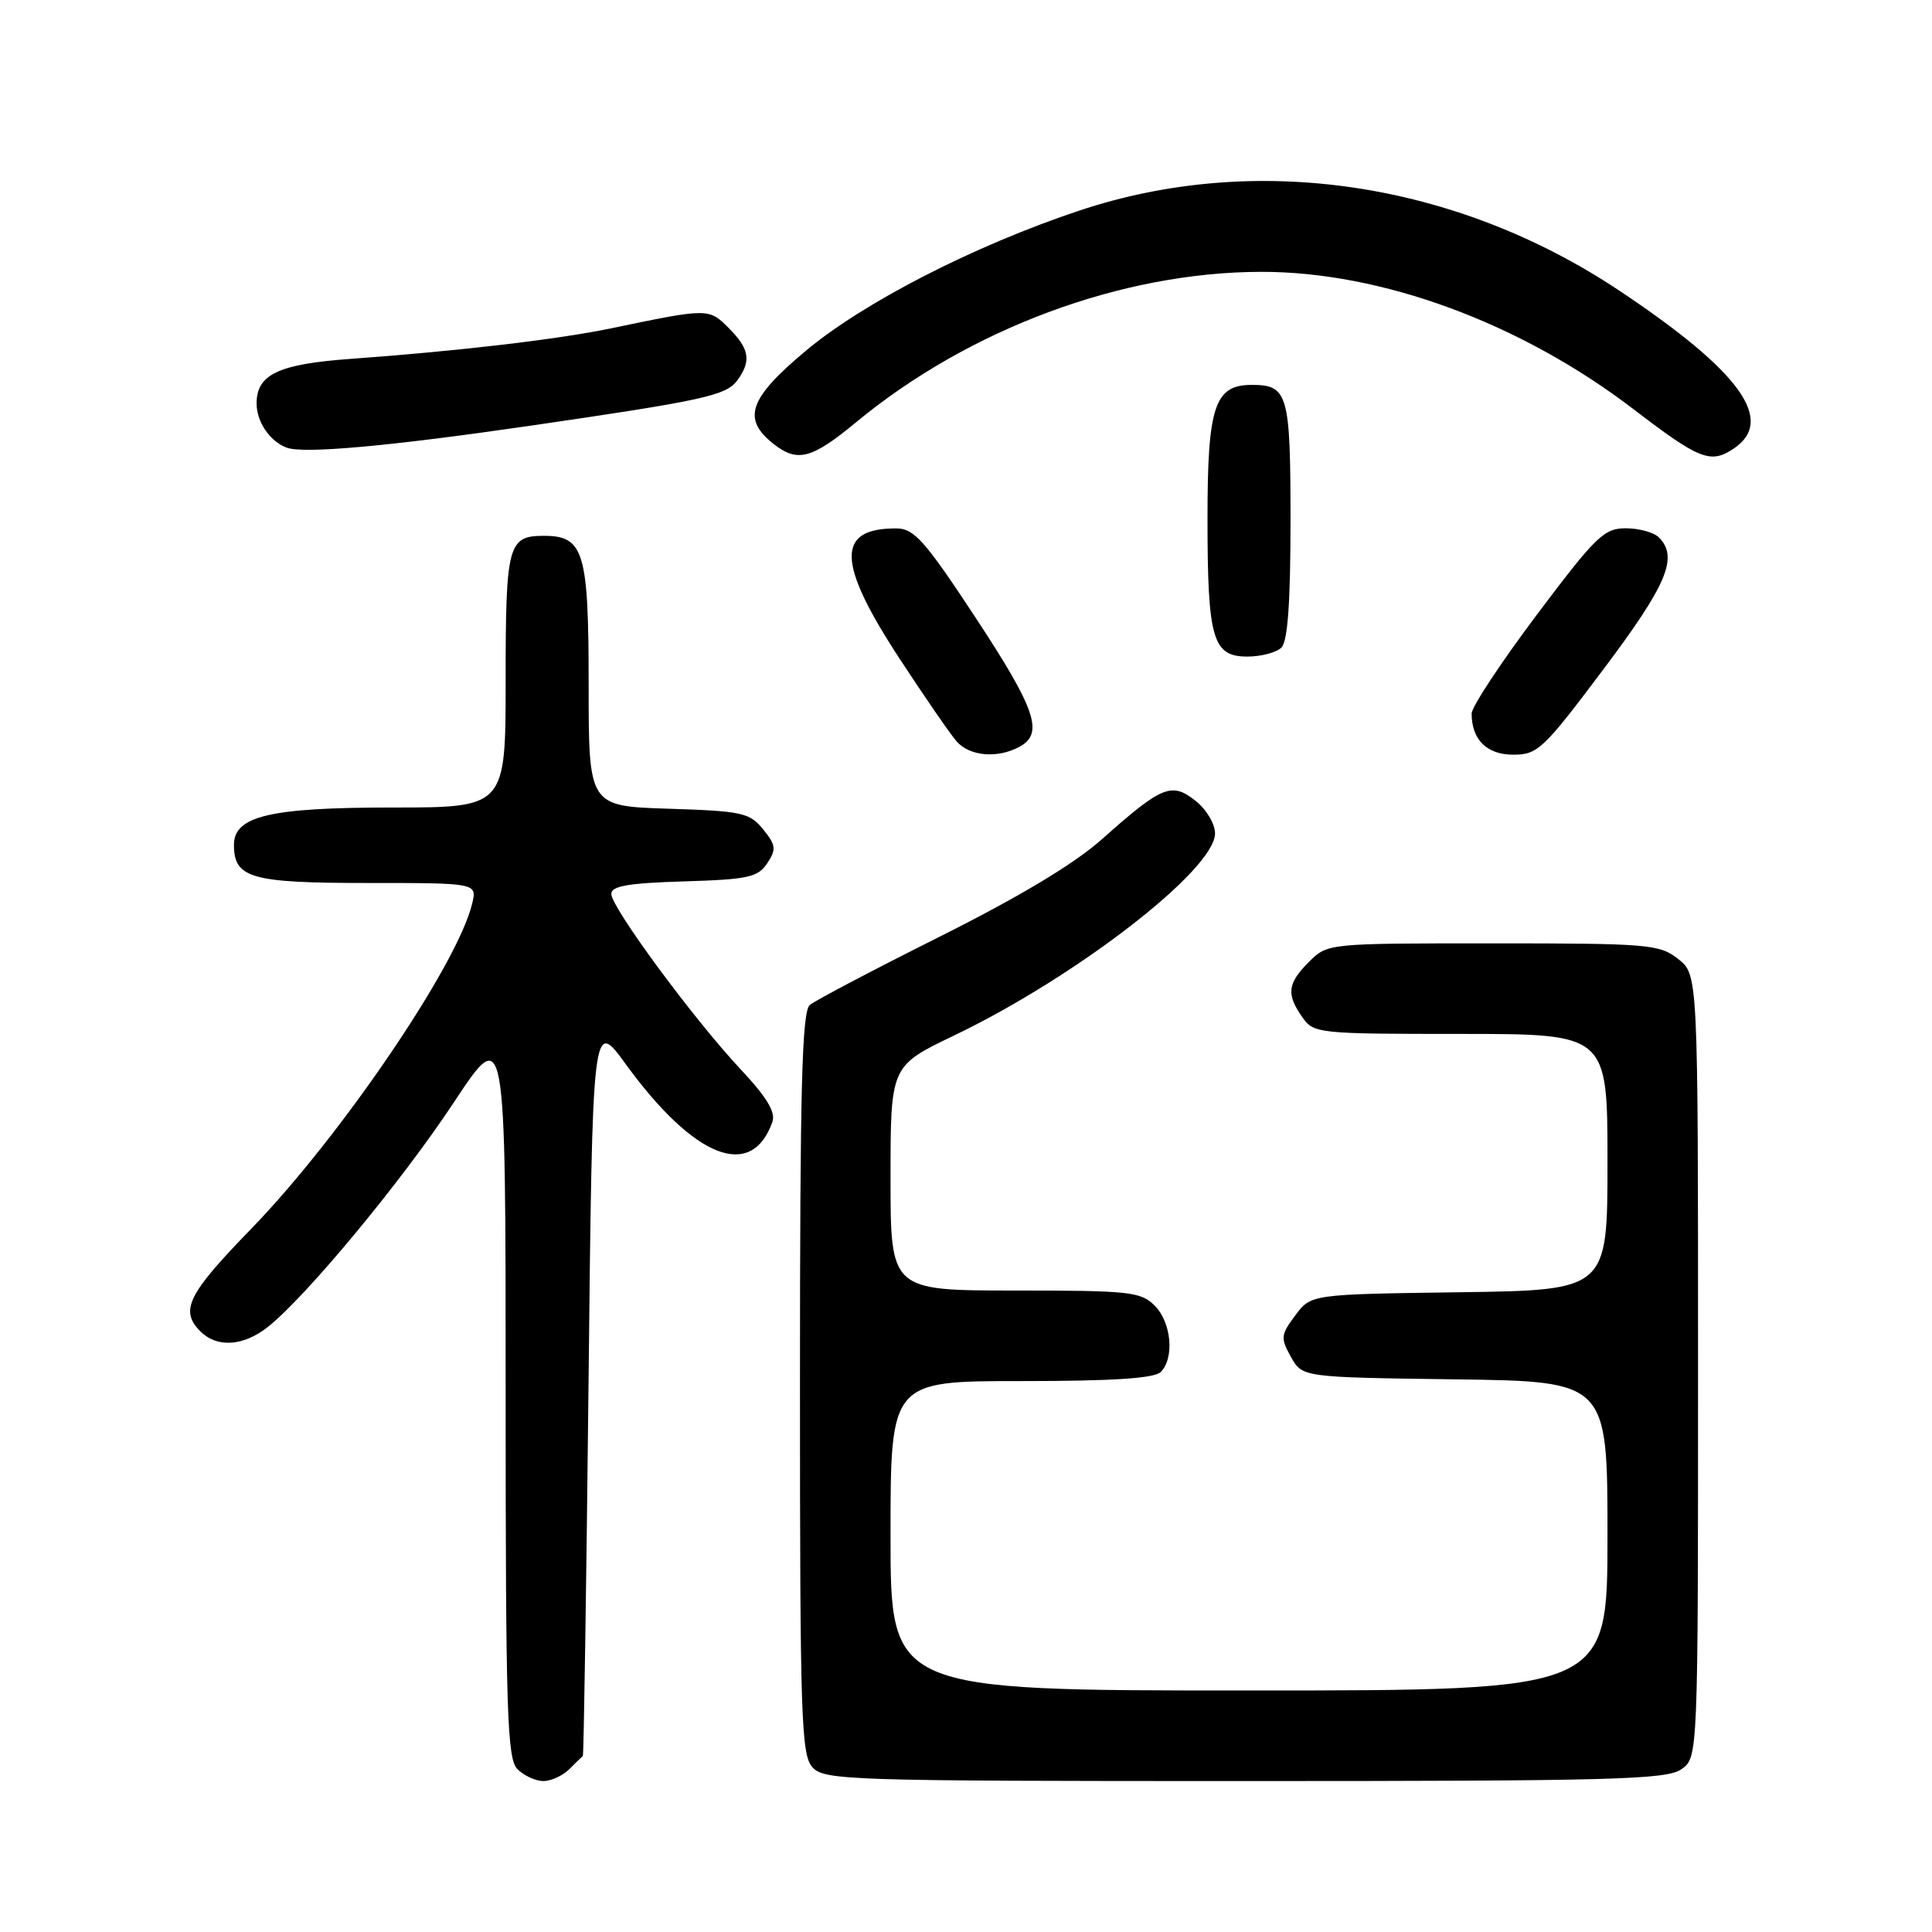 <?xml version="1.0" encoding="UTF-8" standalone="no"?>
<!DOCTYPE svg PUBLIC "-//W3C//DTD SVG 1.1//EN" "http://www.w3.org/Graphics/SVG/1.1/DTD/svg11.dtd" >
<svg xmlns="http://www.w3.org/2000/svg" xmlns:xlink="http://www.w3.org/1999/xlink" version="1.1" viewBox="0 0 256 256">
 <g >
 <path fill="currentColor"
d=" M 75.43 234.43 C 76.29 233.56 77.10 232.78 77.23 232.68 C 77.35 232.58 77.69 210.55 77.98 183.72 C 78.50 134.93 78.50 134.93 82.94 141.04 C 92.00 153.48 99.56 156.46 102.34 148.68 C 102.81 147.38 101.63 145.42 98.13 141.68 C 91.91 135.04 81.00 120.24 81.00 118.45 C 81.00 117.40 83.26 117.01 90.63 116.79 C 99.14 116.53 100.42 116.25 101.66 114.39 C 102.89 112.54 102.82 112.00 101.12 109.89 C 99.33 107.69 98.35 107.47 88.59 107.16 C 78.00 106.82 78.00 106.82 78.00 90.74 C 78.00 73.07 77.37 71.00 72.05 71.00 C 67.31 71.00 67.00 72.17 67.00 90.20 C 67.00 107.00 67.00 107.00 51.95 107.00 C 35.77 107.00 31.00 108.13 31.00 111.95 C 31.00 116.36 33.25 117.00 48.68 117.00 C 63.22 117.00 63.22 117.00 62.56 119.75 C 60.63 127.82 45.11 150.65 33.25 162.86 C 24.84 171.52 23.79 173.65 26.57 176.43 C 28.76 178.61 32.23 178.39 35.45 175.86 C 40.50 171.89 53.20 156.57 60.12 146.10 C 67.00 135.69 67.00 135.69 67.00 184.27 C 67.00 227.11 67.19 233.04 68.57 234.43 C 69.44 235.29 70.98 236.00 72.00 236.00 C 73.02 236.00 74.56 235.29 75.43 234.43 Z  M 222.78 234.44 C 225.00 232.89 225.00 232.89 225.00 181.02 C 225.00 129.15 225.00 129.15 222.37 127.07 C 219.88 125.12 218.47 125.00 197.82 125.00 C 175.91 125.00 175.91 125.00 173.45 127.45 C 170.59 130.31 170.42 131.73 172.56 134.78 C 174.07 136.94 174.60 137.00 193.56 137.00 C 213.00 137.00 213.00 137.00 213.00 153.98 C 213.00 170.96 213.00 170.96 193.36 171.23 C 173.71 171.50 173.71 171.50 171.63 174.30 C 169.70 176.88 169.66 177.30 171.06 179.80 C 172.57 182.50 172.57 182.50 192.79 182.77 C 213.00 183.04 213.00 183.04 213.00 203.52 C 213.00 224.00 213.00 224.00 165.50 224.00 C 118.00 224.00 118.00 224.00 118.00 203.50 C 118.00 183.00 118.00 183.00 135.30 183.00 C 147.42 183.00 152.96 182.64 153.80 181.80 C 155.65 179.95 155.22 175.22 153.00 173.00 C 151.16 171.16 149.67 171.00 134.50 171.00 C 118.00 171.00 118.00 171.00 118.00 156.12 C 118.00 141.25 118.00 141.25 126.42 137.21 C 142.67 129.41 161.00 115.22 161.00 110.43 C 161.00 109.16 159.84 107.23 158.39 106.09 C 155.23 103.60 153.96 104.13 146.00 111.21 C 142.35 114.46 135.14 118.79 124.56 124.09 C 115.79 128.48 108.03 132.56 107.31 133.16 C 106.26 134.03 106.00 144.06 106.00 183.29 C 106.00 227.53 106.16 232.52 107.65 234.17 C 109.22 235.90 112.32 236.00 164.93 236.00 C 213.66 236.00 220.83 235.81 222.78 234.44 Z  M 135.07 98.96 C 138.36 97.20 137.27 94.00 129.25 81.81 C 122.59 71.69 121.13 70.04 118.83 70.02 C 110.78 69.96 110.85 74.49 119.11 87.14 C 122.48 92.29 125.92 97.29 126.77 98.25 C 128.50 100.21 132.15 100.53 135.07 98.96 Z  M 212.48 88.66 C 220.92 77.43 222.43 73.83 219.80 71.20 C 219.14 70.54 217.17 70.00 215.42 70.00 C 212.54 70.00 211.45 71.06 203.62 81.48 C 198.88 87.79 195.00 93.67 195.00 94.55 C 195.00 98.01 197.01 100.00 200.52 100.00 C 203.75 100.00 204.51 99.28 212.48 88.66 Z  M 169.80 85.80 C 170.63 84.97 171.00 79.80 171.00 69.00 C 171.00 52.19 170.66 51.00 165.86 51.00 C 160.94 51.00 160.00 53.84 160.00 68.66 C 160.00 84.66 160.67 87.00 165.28 87.00 C 167.10 87.00 169.14 86.46 169.80 85.80 Z  M 113.45 55.94 C 128.43 43.56 148.64 36.05 167.09 36.02 C 183.08 35.99 201.52 42.79 216.50 54.26 C 225.15 60.88 226.63 61.47 229.64 59.50 C 235.36 55.75 230.66 49.23 214.49 38.46 C 192.81 24.04 166.31 20.13 143.00 27.91 C 129.07 32.56 114.46 40.05 106.75 46.50 C 99.21 52.81 98.29 55.51 102.51 58.83 C 105.67 61.31 107.55 60.82 113.45 55.94 Z  M 70.00 56.45 C 93.22 53.07 96.22 52.42 97.70 50.40 C 99.58 47.82 99.32 46.23 96.56 43.47 C 93.92 40.82 93.88 40.82 81.00 43.50 C 73.95 44.97 60.71 46.52 46.50 47.55 C 36.89 48.24 34.00 49.61 34.00 53.46 C 34.00 55.90 35.77 58.50 38.00 59.32 C 40.23 60.15 51.46 59.14 70.00 56.45 Z "/>
</g>
</svg>